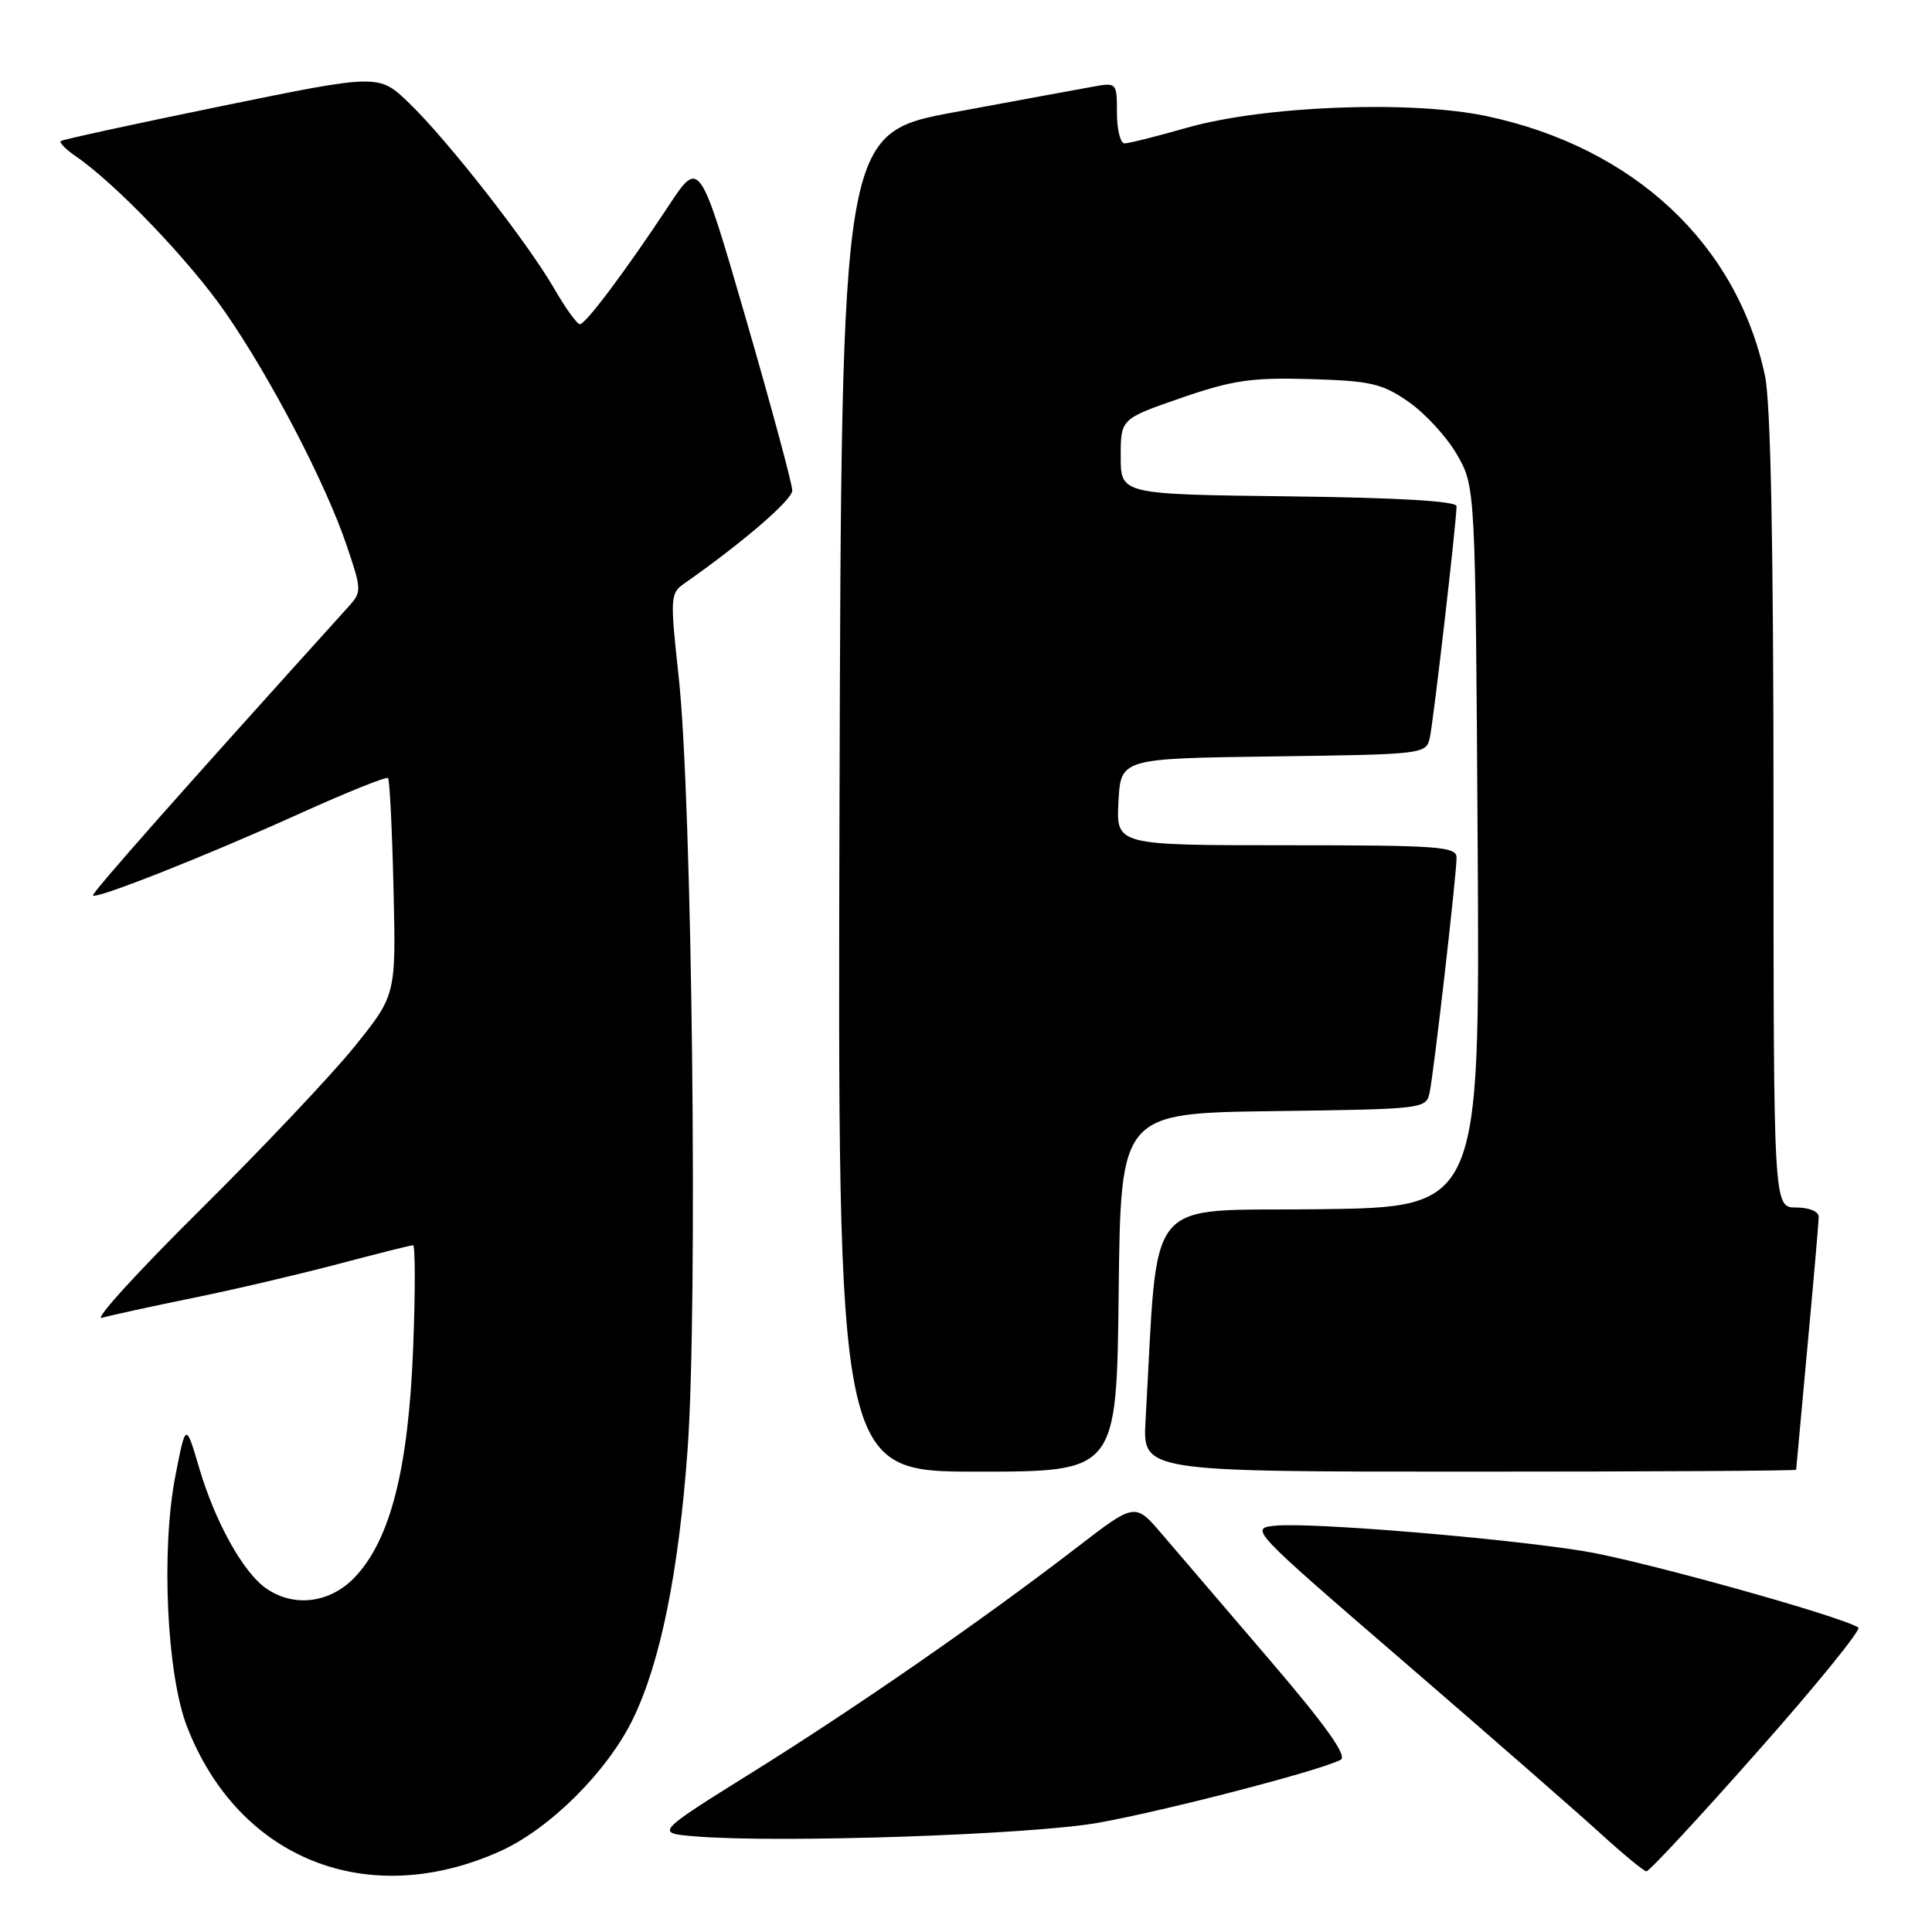 <?xml version="1.0" encoding="UTF-8" standalone="no"?>
<!DOCTYPE svg PUBLIC "-//W3C//DTD SVG 1.1//EN" "http://www.w3.org/Graphics/SVG/1.1/DTD/svg11.dtd" >
<svg xmlns="http://www.w3.org/2000/svg" xmlns:xlink="http://www.w3.org/1999/xlink" version="1.1" viewBox="0 0 256 256">
 <g >
 <path fill="currentColor"
d=" M 66.24 245.31 C 72.84 242.35 80.51 234.71 83.88 227.75 C 87.50 220.27 89.91 208.43 91.10 192.20 C 92.49 173.33 91.72 105.83 89.92 89.59 C 88.79 79.27 88.82 78.61 90.61 77.36 C 98.33 71.96 104.96 66.26 104.98 65.00 C 104.99 64.18 102.23 53.96 98.85 42.28 C 92.69 21.06 92.69 21.06 88.59 27.28 C 82.98 35.77 77.64 42.91 76.85 42.96 C 76.48 42.98 74.95 40.86 73.44 38.25 C 69.87 32.08 59.29 18.55 54.20 13.65 C 50.20 9.79 50.20 9.79 29.35 14.06 C 17.88 16.41 8.30 18.49 8.06 18.69 C 7.82 18.88 8.72 19.80 10.06 20.72 C 15.36 24.36 25.16 34.60 29.86 41.40 C 35.93 50.17 43.16 64.07 45.93 72.26 C 47.95 78.23 47.95 78.42 46.13 80.44 C 24.09 104.82 12.07 118.41 12.32 118.66 C 12.81 119.15 27.46 113.35 39.76 107.78 C 45.96 104.98 51.20 102.87 51.42 103.10 C 51.63 103.32 51.96 109.88 52.14 117.67 C 52.48 131.84 52.48 131.84 46.99 138.66 C 43.97 142.41 34.75 152.16 26.50 160.34 C 18.25 168.51 12.40 174.94 13.50 174.62 C 14.60 174.30 20.00 173.12 25.50 172.00 C 31.00 170.88 39.70 168.84 44.84 167.48 C 49.98 166.12 54.43 165.00 54.73 165.00 C 55.03 165.00 55.04 171.19 54.74 178.75 C 54.11 194.60 51.75 203.92 47.09 208.91 C 43.80 212.43 38.96 213.06 35.24 210.45 C 32.20 208.32 28.50 201.66 26.39 194.50 C 24.62 188.50 24.62 188.50 23.25 195.50 C 21.32 205.33 22.09 221.88 24.79 228.81 C 31.62 246.36 48.72 253.17 66.24 245.31 Z  M 232.91 232.06 C 240.67 223.30 246.67 215.91 246.24 215.65 C 243.70 214.08 217.31 206.74 209.90 205.54 C 199.07 203.79 173.77 201.70 169.01 202.16 C 165.53 202.50 165.64 202.61 186.01 220.18 C 197.28 229.90 208.97 240.12 212.00 242.88 C 215.03 245.65 217.80 247.93 218.16 247.96 C 218.52 247.98 225.16 240.83 232.91 232.06 Z  M 145.50 241.53 C 154.43 239.94 175.21 234.54 177.66 233.17 C 178.55 232.67 175.67 228.63 168.22 219.93 C 162.32 213.05 155.90 205.54 153.95 203.26 C 150.40 199.11 150.40 199.11 142.76 204.99 C 130.35 214.55 113.40 226.30 99.64 234.87 C 86.79 242.89 86.79 242.89 92.14 243.33 C 103.18 244.24 136.54 243.12 145.50 241.53 Z  M 148.23 171.25 C 148.50 147.50 148.50 147.50 168.74 147.23 C 188.76 146.96 188.98 146.94 189.44 144.73 C 190.01 141.97 193.00 115.92 193.00 113.65 C 193.00 112.17 190.74 112.00 170.45 112.00 C 147.90 112.00 147.90 112.00 148.20 106.25 C 148.50 100.50 148.50 100.50 168.74 100.23 C 188.75 99.96 188.98 99.93 189.46 97.73 C 189.95 95.53 193.00 69.06 193.00 67.07 C 193.00 66.40 185.16 65.94 170.75 65.77 C 148.50 65.50 148.50 65.50 148.50 60.50 C 148.50 55.50 148.50 55.50 156.50 52.73 C 163.34 50.37 165.82 50.01 173.59 50.23 C 181.65 50.47 183.13 50.81 186.66 53.26 C 188.85 54.78 191.74 57.93 193.07 60.26 C 195.50 64.50 195.50 64.50 195.80 112.23 C 196.09 159.96 196.09 159.96 174.80 160.23 C 151.20 160.53 153.55 157.67 151.79 188.25 C 151.41 195.00 151.41 195.00 194.70 195.00 C 218.52 195.00 238.00 194.89 238.00 194.75 C 238.01 194.61 238.68 187.30 239.49 178.50 C 240.31 169.70 240.98 161.94 240.99 161.25 C 241.00 160.53 239.74 160.00 238.00 160.00 C 235.00 160.00 235.00 160.00 235.00 107.55 C 235.00 72.50 234.63 53.34 233.87 49.80 C 230.16 32.30 216.47 19.53 197.00 15.39 C 186.97 13.26 167.46 14.02 157.26 16.93 C 153.28 18.07 149.57 19.00 149.01 19.00 C 148.46 19.00 148.00 17.18 148.00 14.95 C 148.00 10.94 147.98 10.91 144.75 11.50 C 142.96 11.82 134.75 13.33 126.50 14.86 C 111.50 17.64 111.50 17.64 111.24 106.32 C 110.99 195.00 110.99 195.00 129.48 195.00 C 147.96 195.00 147.96 195.00 148.23 171.25 Z "/>
</g>
</svg>